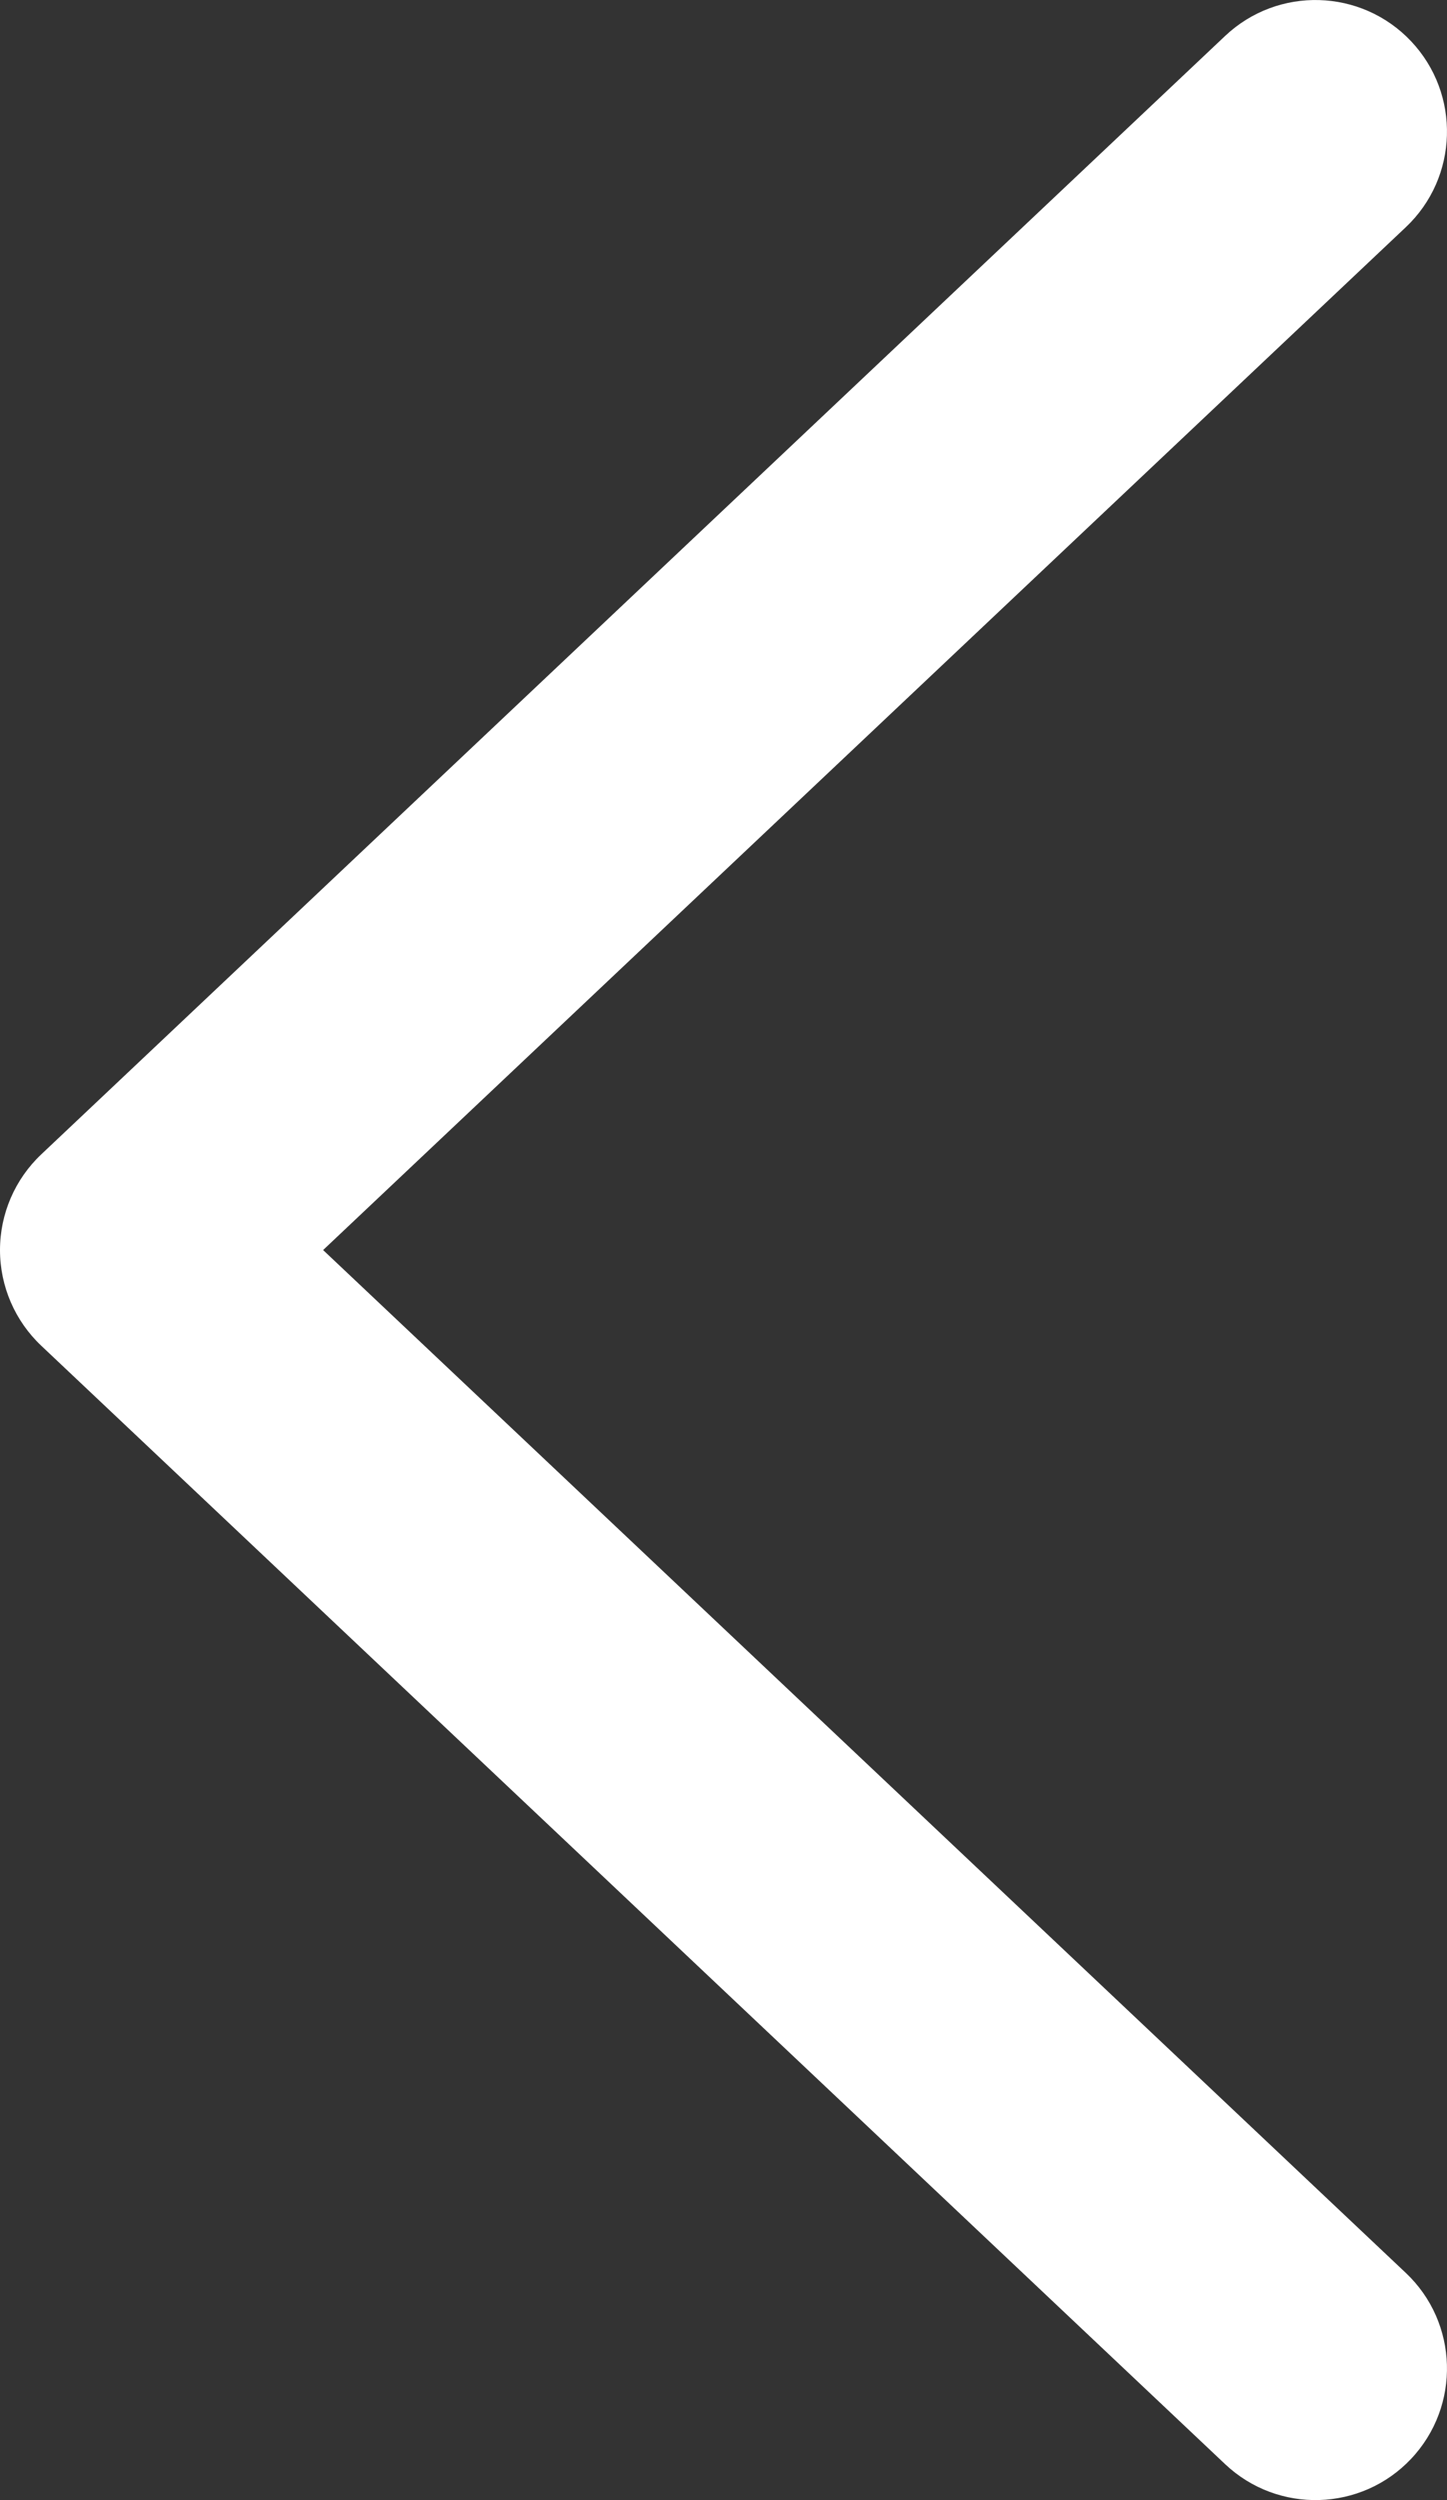 <svg width="22" height="38" viewBox="0 0 22 38" fill="none" xmlns="http://www.w3.org/2000/svg" xmlns:xlink="http://www.w3.org/1999/xlink">
<rect x="0" y="0" width="22" height="38" fill="#333333" stroke="none"/>
<path d="M18.627,37.454C19.43,38.212 20.696,38.176 21.454,37.373C22.212,36.57 22.176,35.304 21.373,34.546L18.627,37.454ZM2,19L0.627,17.546C0.227,17.924 0,18.45 0,19C0,19.55 0.227,20.076 0.627,20.454L2,19ZM21.373,3.454C22.176,2.696 22.212,1.43 21.454,0.627C20.696,-0.176 19.43,-0.212 18.627,0.546L21.373,3.454ZM21.373,34.546L3.373,17.546L0.627,20.454L18.627,37.454L21.373,34.546ZM3.373,20.454L21.373,3.454L18.627,0.546L0.627,17.546L3.373,20.454Z" transform="rotate(-360 11 19)" fill="#FFFFFF"/>
</svg>
